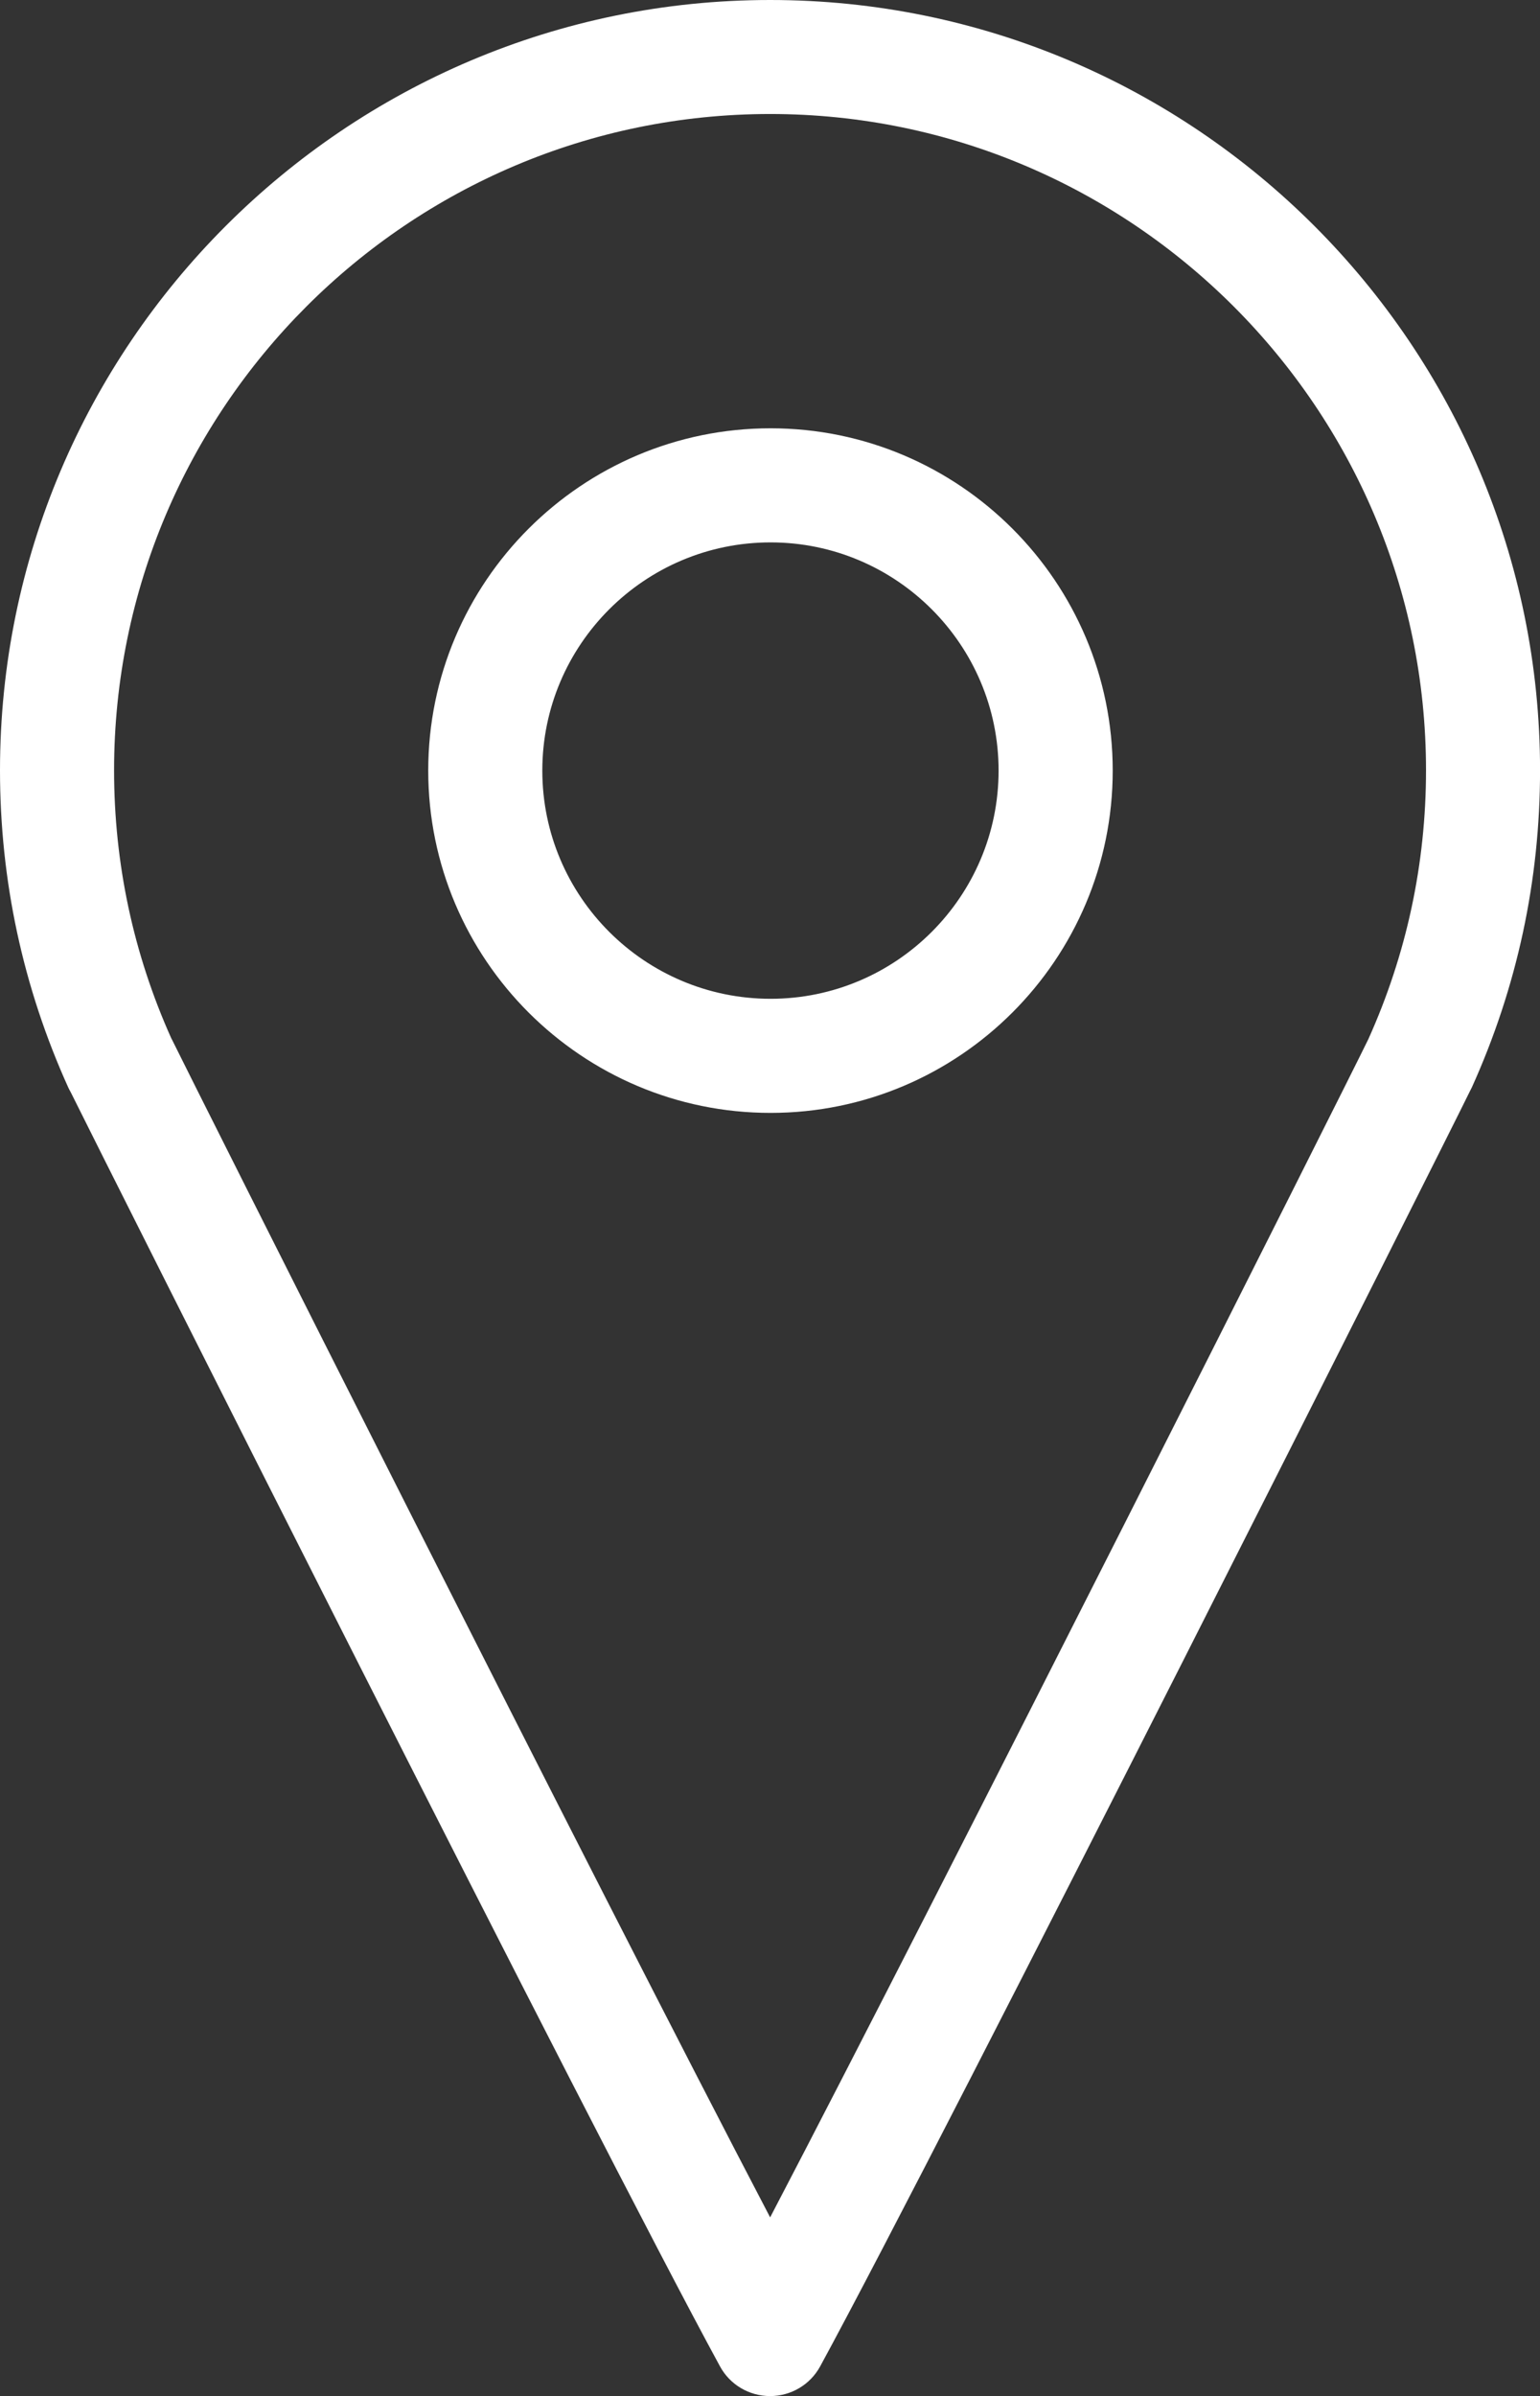 <?xml version="1.0" encoding="utf-8"?>
<!-- Generator: Adobe Illustrator 16.0.4, SVG Export Plug-In . SVG Version: 6.00 Build 0)  -->
<!DOCTYPE svg PUBLIC "-//W3C//DTD SVG 1.1//EN" "http://www.w3.org/Graphics/SVG/1.1/DTD/svg11.dtd">
<svg version="1.1" id="Warstwa_1" xmlns="http://www.w3.org/2000/svg" xmlns:xlink="http://www.w3.org/1999/xlink" x="0px" y="0px"
	 width="32.398px" height="50.398px" viewBox="0 0 32.398 50.398" enable-background="new 0 0 32.398 50.398" xml:space="preserve">
<rect x="0" y="0" width="32.398" height="50.398" fill="#333333" stroke="none"/>
<g>
	<g>
		<path fill="#FFFFFF" d="M16.202,0C7.268,0,0,7.269,0,16.202c0,2.323,0.484,4.57,1.439,6.679c0.017,0.034,0.032,0.065,0.052,0.099
			c0.669,1.355,11.033,21.981,13.656,26.795c0.21,0.387,0.615,0.625,1.055,0.625c0.438,0,0.843-0.239,1.053-0.626
			c2.65-4.869,13.212-25.88,13.676-26.836l0.009-0.017c0.006-0.015,0.014-0.027,0.021-0.041c0.955-2.112,1.438-4.358,1.438-6.678
			C32.399,7.269,25.134,0,16.202,0z M28.782,21.869l-0.002,0.003c-0.003,0.005-0.005,0.01-0.008,0.016
			c-0.39,0.81-8.956,17.839-12.57,24.753c-3.634-6.943-12.217-24.02-12.576-24.758c-0.007-0.016-0.017-0.031-0.024-0.046
			C2.805,20.059,2.4,18.163,2.4,16.202c0-7.61,6.192-13.804,13.803-13.804C23.81,2.399,30,8.592,30,16.202
			C30,18.17,29.59,20.077,28.782,21.869z M16.211,9.009c-3.971,0-7.202,3.229-7.202,7.2s3.231,7.2,7.202,7.2
			c3.969,0,7.198-3.229,7.198-7.2S20.181,9.009,16.211,9.009z M16.211,21.009c-2.648,0-4.802-2.153-4.802-4.8
			c0-2.647,2.153-4.8,4.802-4.8c2.645,0,4.797,2.152,4.797,4.8C21.008,18.856,18.856,21.009,16.211,21.009z"/>
	</g>
</g>
</svg>

